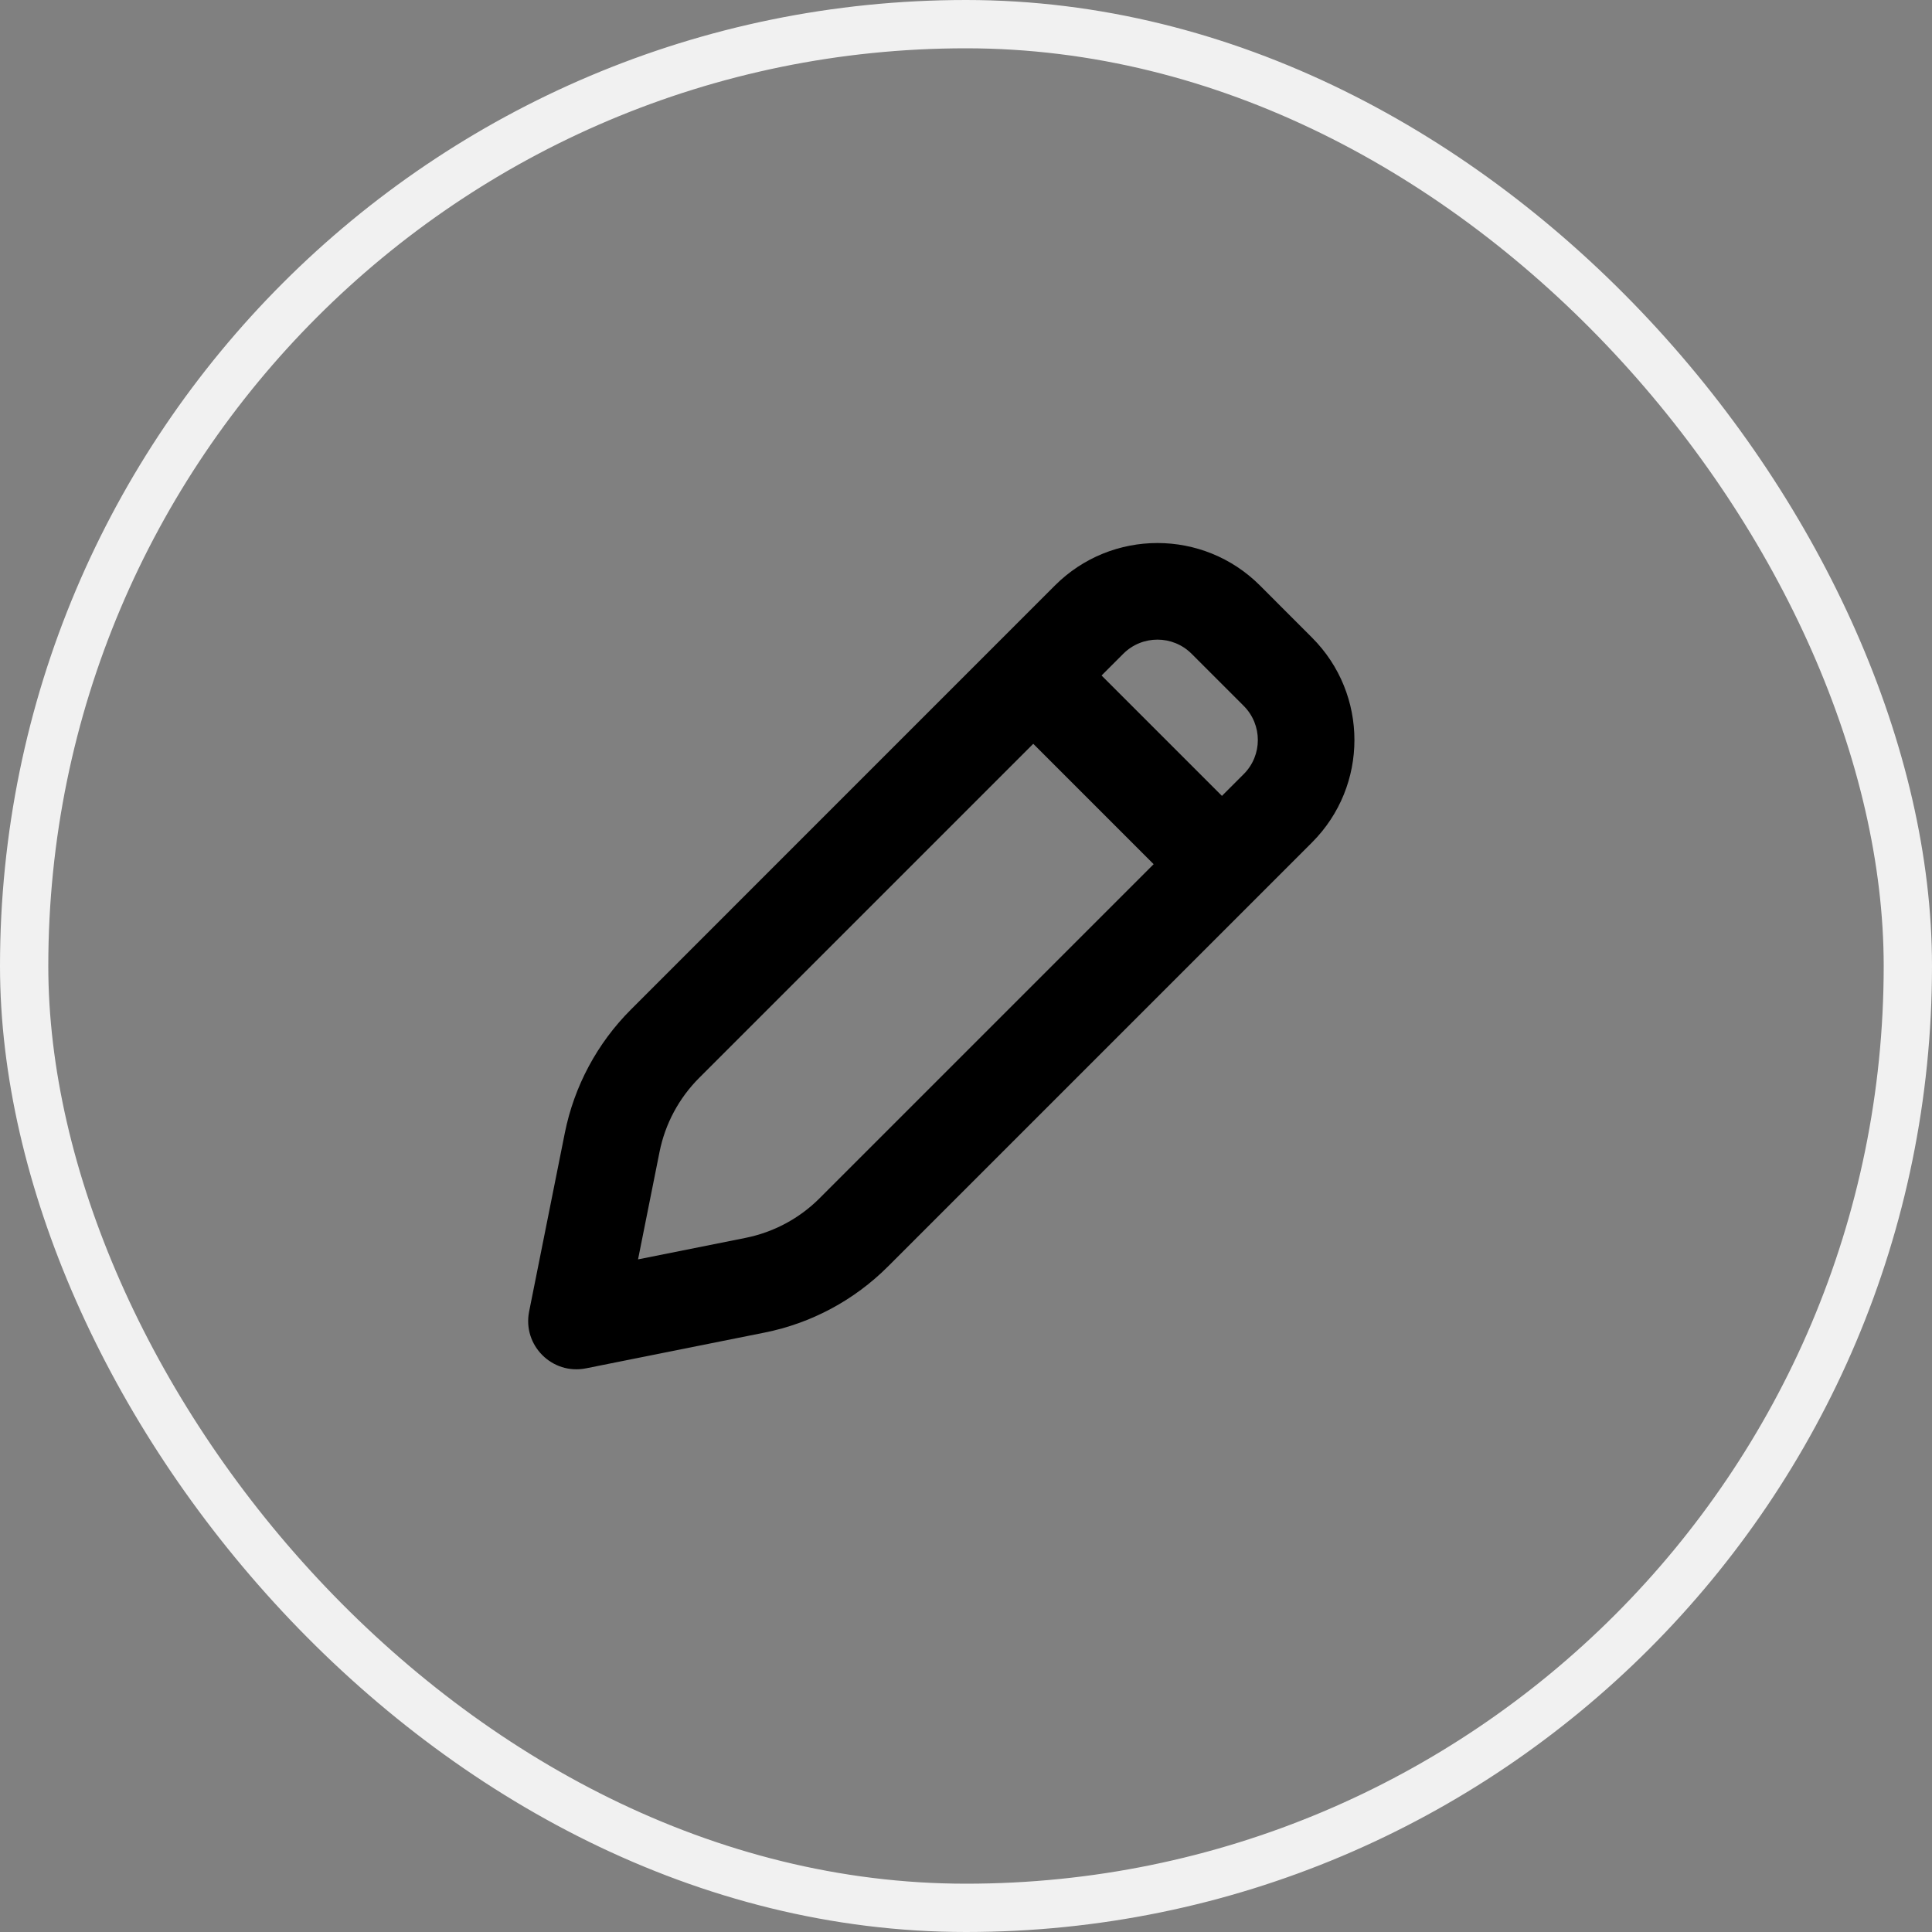 <svg width="40" height="40" viewBox="0 0 40 40" fill="none" xmlns="http://www.w3.org/2000/svg">
<rect x="0" y="0" width="40" height="40" fill="#808080" stroke="none"/>
<rect x="0.5" y="0.5" width="39" height="39" rx="19.5" stroke="#F1F1F1"/>
<path fill-rule="evenodd" clip-rule="evenodd" d="M23.256 13.536L14.476 22.316C14.057 22.735 13.771 23.268 13.655 23.849L13.21 26.074L15.435 25.629C16.016 25.513 16.549 25.228 16.968 24.809L25.749 16.028C26.14 15.638 26.14 15.005 25.749 14.614L24.671 13.536C24.28 13.145 23.647 13.145 23.256 13.536ZM15.828 27.59C16.796 27.397 17.684 26.921 18.383 26.223L27.163 17.443C28.335 16.271 28.335 14.371 27.163 13.2L26.085 12.121C24.913 10.95 23.014 10.95 21.842 12.121L13.062 20.902C12.364 21.6 11.888 22.489 11.694 23.457L10.955 27.153C10.815 27.853 11.432 28.47 12.132 28.33L15.828 27.59Z" fill="black"/>
<path d="M21.922 14.515L24.932 17.525" stroke="black" stroke-width="2" stroke-linecap="round"/>
</svg>
